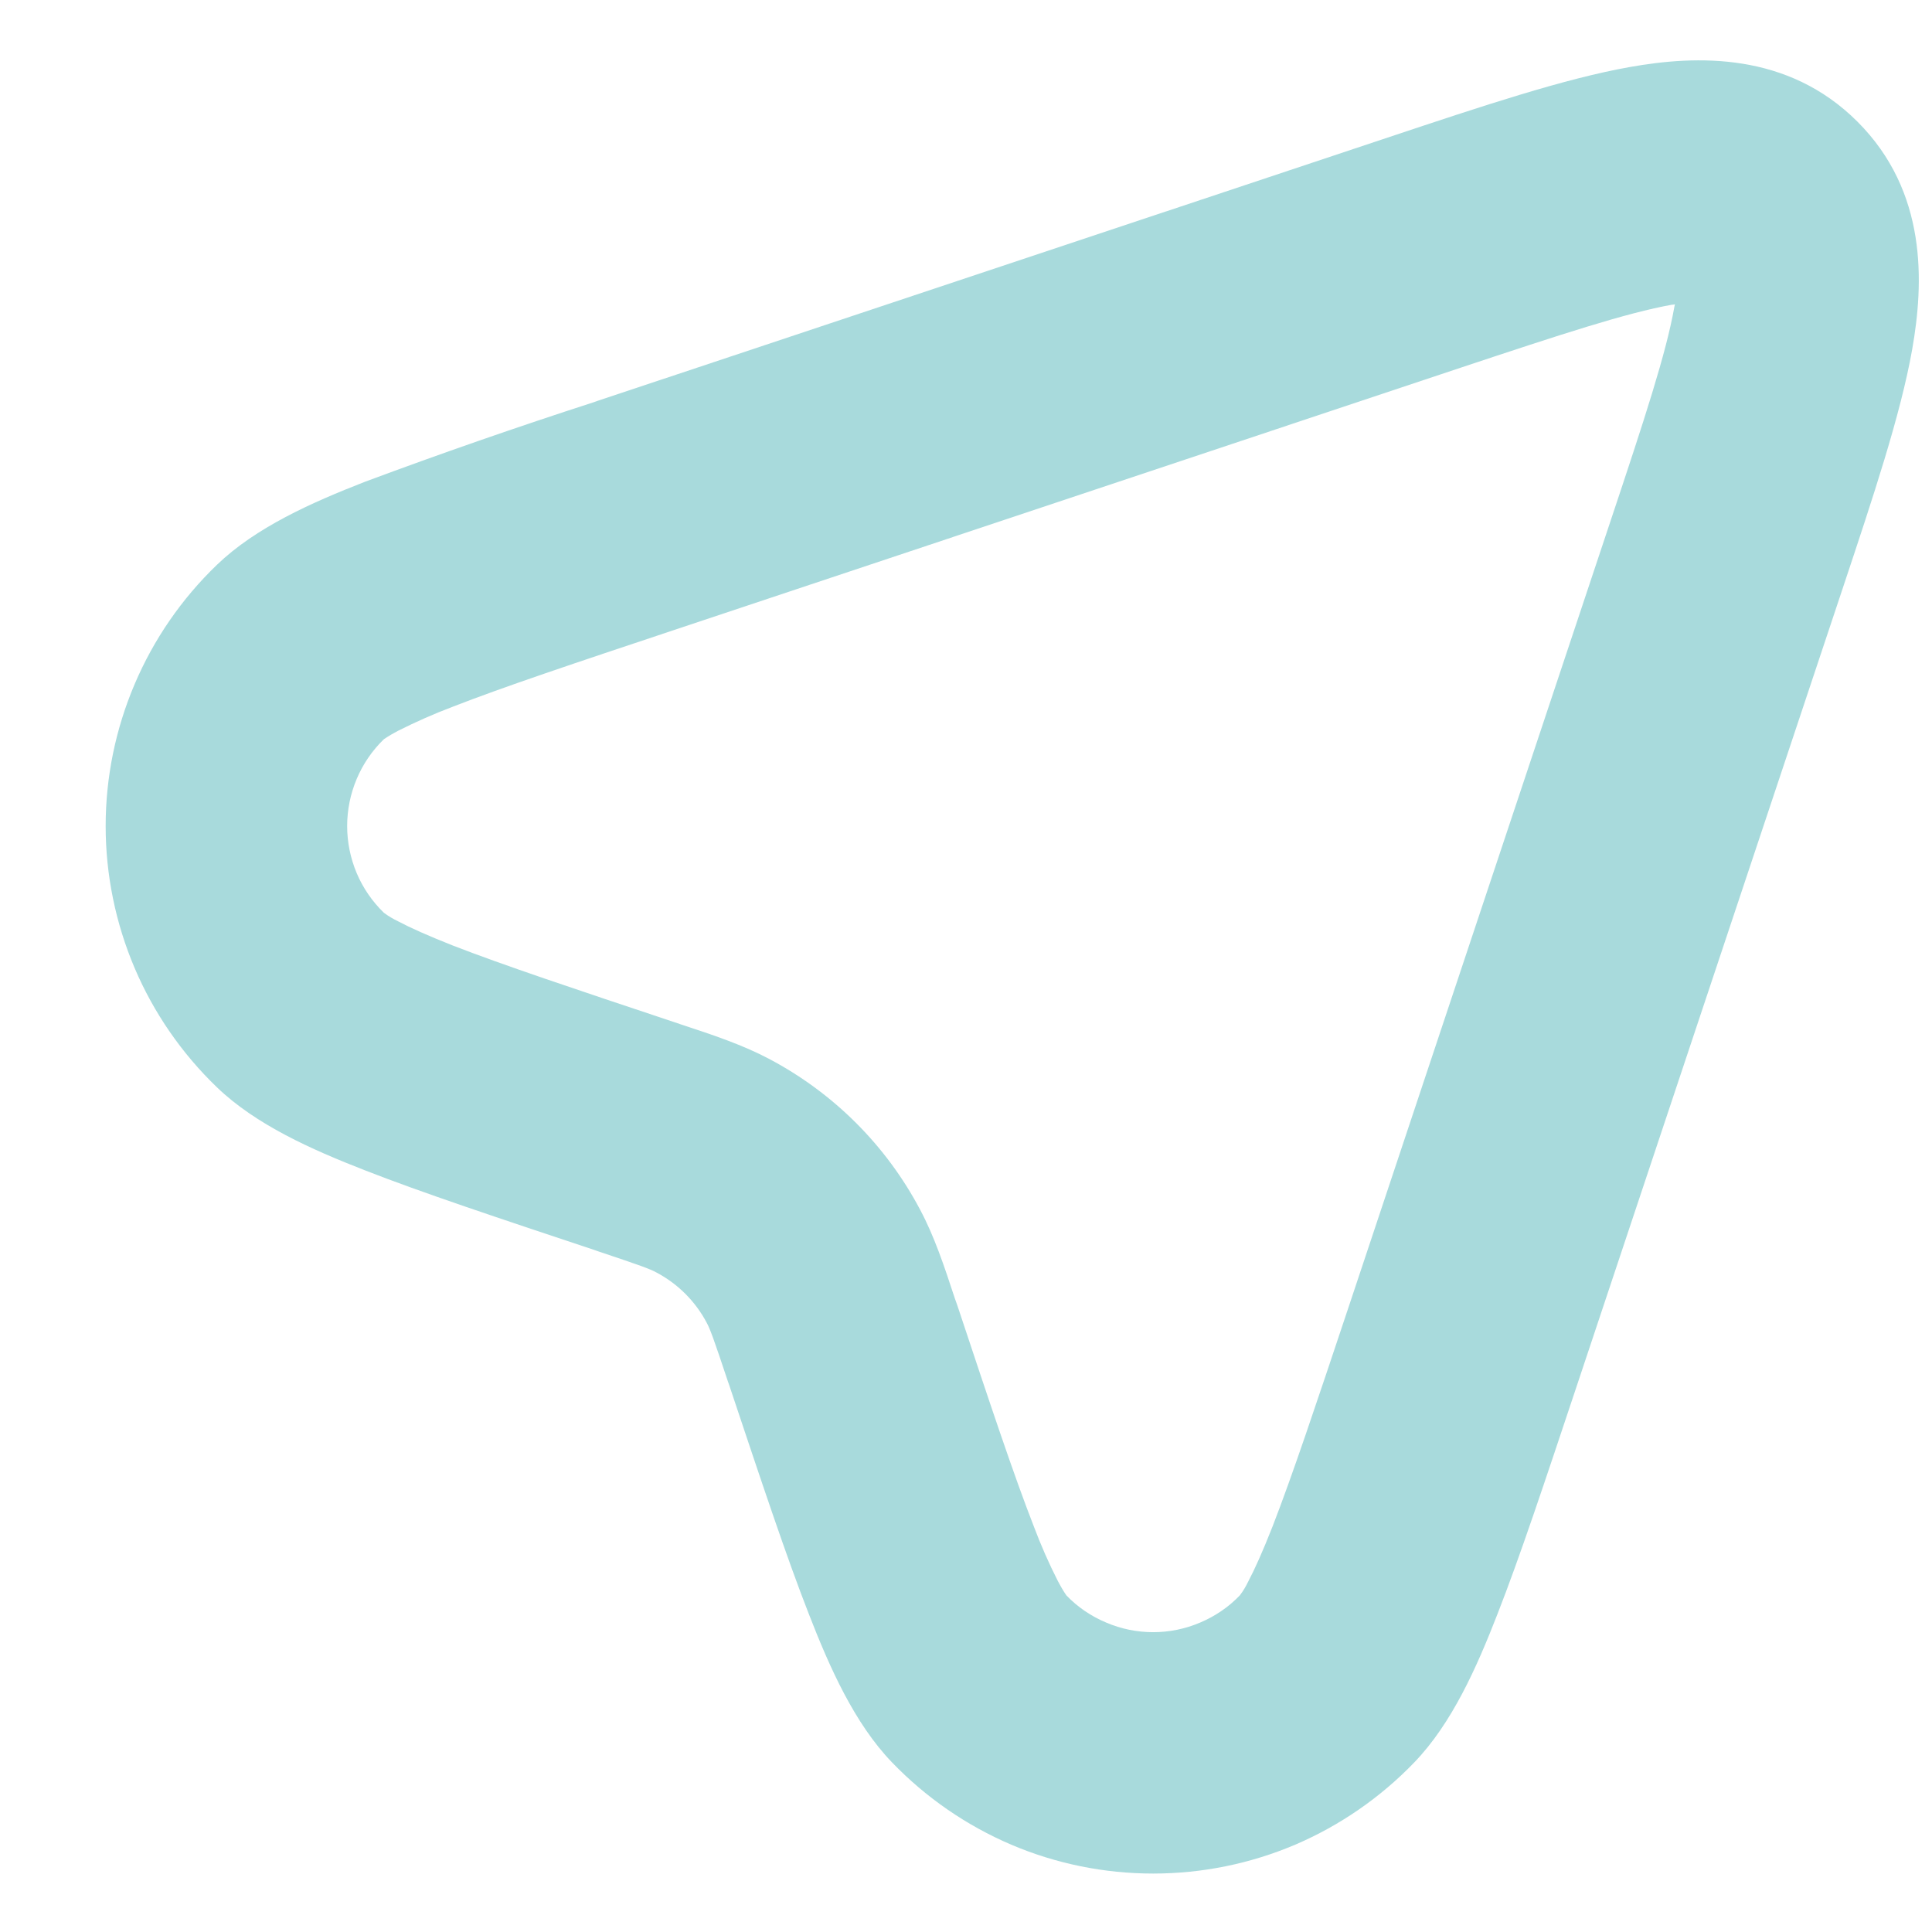 <svg width="16" height="16" viewBox="0 0 16 16" fill="none" xmlns="http://www.w3.org/2000/svg">
<path fill-rule="evenodd" clip-rule="evenodd" d="M13.849 2.523C13.469 2.591 12.933 2.767 12.073 3.053L5.581 5.218C4.753 5.494 4.169 5.689 3.749 5.853C3.595 5.911 3.444 5.978 3.297 6.052C3.211 6.097 3.181 6.122 3.179 6.122C3.083 6.215 3.006 6.327 2.954 6.451C2.902 6.574 2.875 6.707 2.875 6.841C2.875 6.975 2.902 7.107 2.954 7.231C3.006 7.354 3.083 7.466 3.179 7.559C3.216 7.587 3.256 7.61 3.297 7.63C3.397 7.683 3.542 7.748 3.749 7.83C4.169 7.993 4.753 8.188 5.581 8.464L5.637 8.483C5.91 8.573 6.15 8.653 6.371 8.77C6.904 9.052 7.34 9.487 7.621 10.02C7.738 10.24 7.818 10.48 7.908 10.754L7.928 10.81C8.203 11.638 8.398 12.222 8.562 12.642C8.62 12.796 8.686 12.947 8.761 13.094C8.806 13.18 8.831 13.21 8.831 13.212C8.924 13.309 9.036 13.385 9.16 13.437C9.283 13.49 9.416 13.517 9.55 13.517C9.684 13.517 9.816 13.49 9.94 13.437C10.063 13.385 10.175 13.309 10.268 13.212C10.296 13.175 10.319 13.136 10.339 13.094C10.392 12.994 10.457 12.849 10.539 12.641C10.702 12.221 10.897 11.638 11.173 10.811L13.336 4.32C13.623 3.46 13.799 2.922 13.866 2.543L13.871 2.52C13.864 2.522 13.856 2.523 13.848 2.524M13.498 0.555C14.048 0.457 14.803 0.428 15.383 1.008C15.963 1.588 15.933 2.342 15.836 2.893C15.74 3.435 15.513 4.114 15.258 4.88L15.234 4.952L13.07 11.442L13.06 11.472C12.796 12.264 12.586 12.896 12.401 13.368C12.228 13.813 12.023 14.273 11.713 14.595C11.433 14.886 11.097 15.118 10.726 15.277C10.354 15.435 9.954 15.516 9.55 15.516C9.146 15.516 8.746 15.435 8.375 15.277C8.003 15.118 7.667 14.886 7.387 14.595C7.077 14.273 6.872 13.813 6.699 13.368C6.514 12.896 6.304 12.264 6.039 11.471L6.029 11.443C5.909 11.082 5.882 11.01 5.853 10.955C5.759 10.777 5.614 10.632 5.436 10.538C5.381 10.508 5.309 10.482 4.948 10.361L4.92 10.351C4.127 10.087 3.495 9.877 3.022 9.692C2.578 9.519 2.118 9.314 1.796 9.004C1.505 8.724 1.273 8.388 1.115 8.017C0.957 7.645 0.875 7.245 0.875 6.841C0.875 6.437 0.957 6.037 1.115 5.666C1.273 5.294 1.505 4.958 1.796 4.678C2.118 4.368 2.578 4.163 3.022 3.99C3.65 3.756 4.283 3.536 4.92 3.33L4.948 3.32L11.439 1.157L11.511 1.133C12.277 0.878 12.956 0.651 13.498 0.555Z" fill="#A8DADC"/>
</svg>

